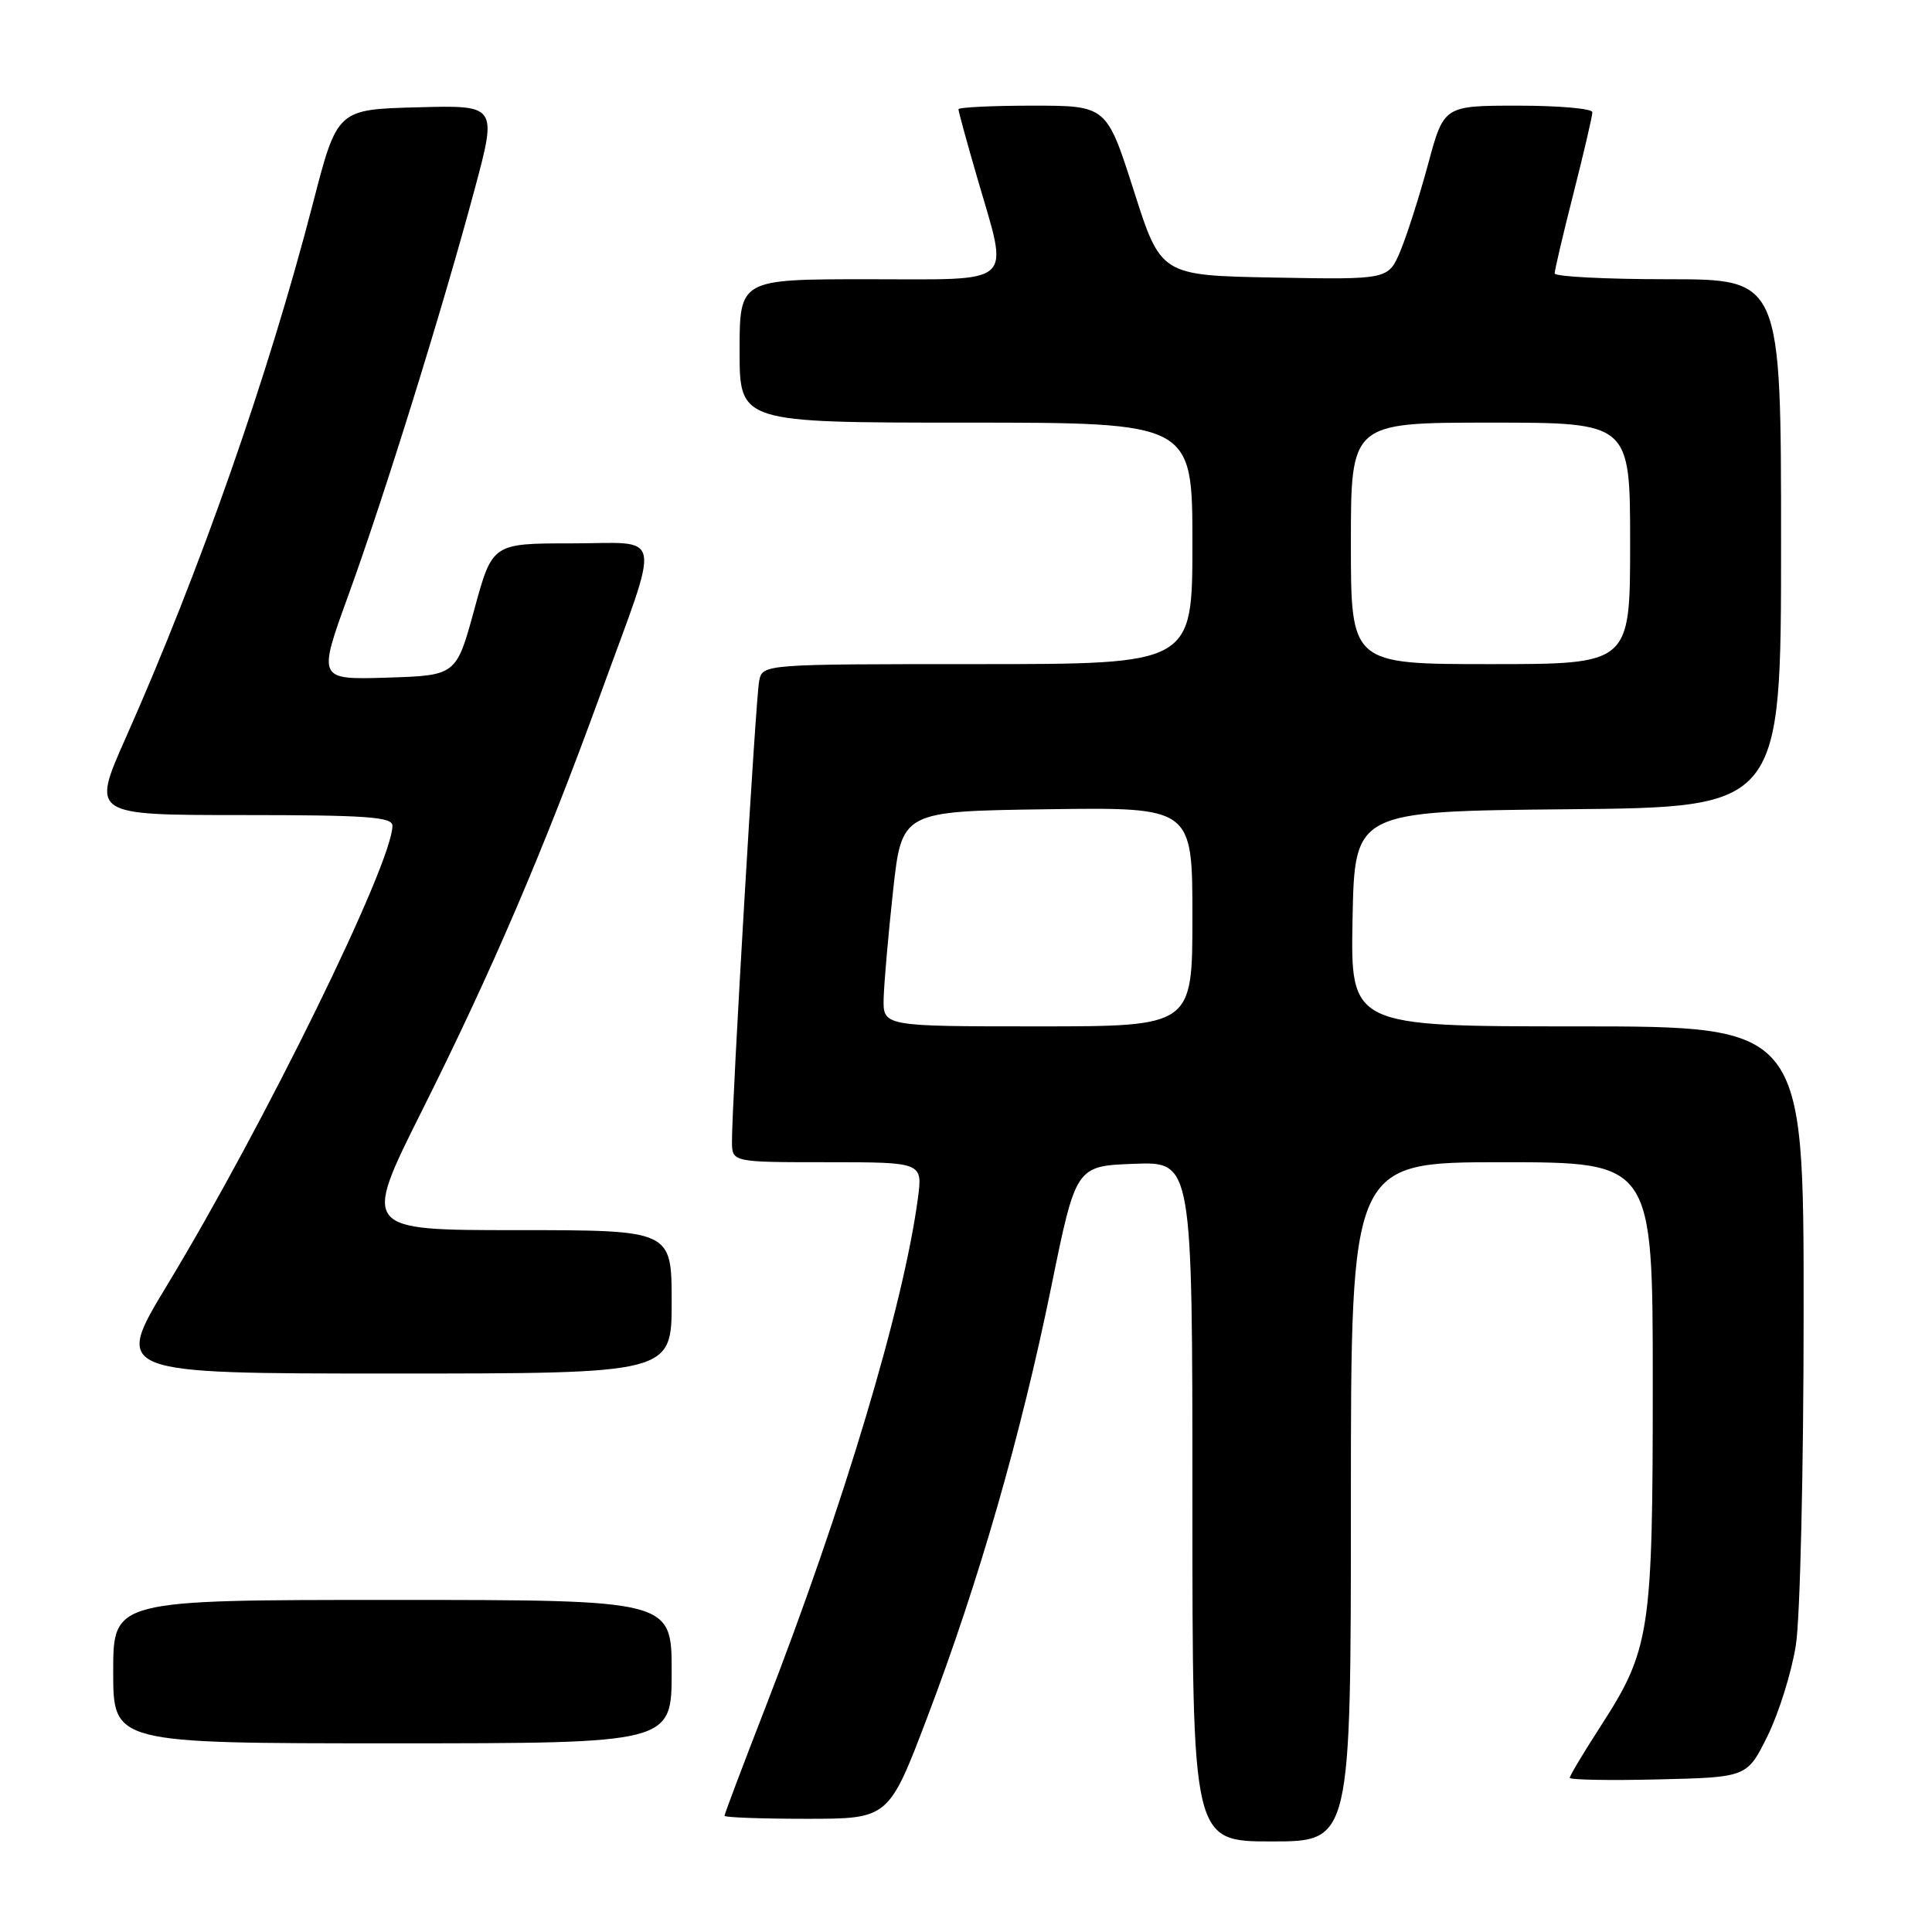 <?xml version="1.0" encoding="UTF-8" standalone="no"?>
<!DOCTYPE svg PUBLIC "-//W3C//DTD SVG 1.1//EN" "http://www.w3.org/Graphics/SVG/1.1/DTD/svg11.dtd" >
<svg xmlns="http://www.w3.org/2000/svg" xmlns:xlink="http://www.w3.org/1999/xlink" version="1.1" viewBox="0 0 256 256">
 <g >
 <path fill="currentColor"
d=" M 179.00 199.00 C 179.00 154.00 179.00 154.00 199.00 154.00 C 219.00 154.00 219.00 154.00 219.00 183.32 C 219.00 216.40 218.67 218.56 212.01 228.86 C 209.81 232.27 208.00 235.29 208.00 235.57 C 208.00 235.84 213.29 235.94 219.75 235.78 C 231.50 235.50 231.50 235.50 234.22 230.00 C 235.71 226.97 237.40 221.57 237.96 218.00 C 238.53 214.41 238.99 194.59 238.99 173.75 C 239.00 136.00 239.00 136.00 208.97 136.00 C 178.95 136.00 178.95 136.00 179.22 121.75 C 179.50 107.50 179.50 107.50 207.75 107.23 C 236.00 106.97 236.00 106.97 236.00 71.98 C 236.00 37.00 236.00 37.00 221.00 37.00 C 212.75 37.00 206.00 36.65 206.00 36.23 C 206.00 35.80 207.12 31.02 208.50 25.60 C 209.88 20.18 211.00 15.35 211.00 14.87 C 211.00 14.39 206.57 14.00 201.16 14.00 C 191.32 14.00 191.32 14.00 189.23 21.75 C 188.08 26.01 186.42 31.20 185.55 33.28 C 183.95 37.05 183.95 37.05 168.89 36.78 C 153.82 36.50 153.82 36.50 150.23 25.25 C 146.63 14.00 146.63 14.00 136.82 14.00 C 131.42 14.00 127.00 14.22 127.00 14.48 C 127.00 14.75 128.12 18.85 129.50 23.60 C 133.70 38.08 134.86 37.00 115.00 37.00 C 98.00 37.00 98.00 37.00 98.00 46.50 C 98.00 56.00 98.00 56.00 128.00 56.00 C 158.00 56.00 158.00 56.00 158.00 72.00 C 158.00 88.00 158.00 88.00 129.52 88.00 C 101.04 88.00 101.04 88.00 100.59 90.25 C 100.13 92.53 96.97 146.18 96.99 151.25 C 97.00 154.00 97.00 154.00 109.63 154.00 C 122.26 154.00 122.26 154.00 121.62 158.82 C 119.73 173.02 111.73 199.72 101.38 226.35 C 98.42 233.96 96.00 240.38 96.00 240.60 C 96.00 240.82 100.90 241.00 106.88 241.00 C 117.76 241.00 117.76 241.00 122.90 227.47 C 129.69 209.61 135.29 190.14 139.30 170.50 C 142.56 154.50 142.56 154.50 150.28 154.21 C 158.00 153.92 158.00 153.92 158.00 198.96 C 158.00 244.00 158.00 244.00 168.50 244.00 C 179.00 244.00 179.00 244.00 179.00 199.00 Z  M 89.00 221.50 C 89.00 212.00 89.00 212.00 52.00 212.00 C 15.00 212.00 15.00 212.00 15.00 221.50 C 15.00 231.00 15.00 231.00 52.00 231.00 C 89.00 231.00 89.00 231.00 89.00 221.50 Z  M 89.00 172.50 C 89.00 163.00 89.00 163.00 68.49 163.00 C 47.99 163.00 47.99 163.00 55.94 147.12 C 65.17 128.68 72.06 112.61 79.52 92.11 C 87.65 69.77 88.08 72.00 75.73 72.00 C 65.24 72.00 65.24 72.00 62.85 80.75 C 60.46 89.50 60.46 89.50 51.28 89.79 C 42.09 90.07 42.09 90.07 46.19 78.79 C 50.97 65.61 58.63 40.97 62.89 25.09 C 65.88 13.93 65.88 13.93 55.28 14.22 C 44.68 14.50 44.68 14.50 41.45 27.00 C 35.56 49.75 26.54 75.51 16.67 97.75 C 12.11 108.00 12.11 108.00 32.06 108.00 C 48.53 108.00 52.00 108.24 52.00 109.41 C 52.00 114.39 35.03 149.00 22.17 170.25 C 15.05 182.00 15.05 182.00 52.03 182.00 C 89.00 182.00 89.00 182.00 89.00 172.50 Z  M 117.09 132.25 C 117.15 130.19 117.71 123.78 118.34 118.00 C 119.50 107.50 119.50 107.50 138.75 107.23 C 158.00 106.96 158.00 106.96 158.00 121.48 C 158.00 136.00 158.00 136.00 137.50 136.00 C 117.00 136.00 117.00 136.00 117.09 132.25 Z  M 179.00 72.00 C 179.00 56.00 179.00 56.00 197.50 56.00 C 216.00 56.00 216.00 56.00 216.00 72.00 C 216.00 88.00 216.00 88.00 197.50 88.00 C 179.00 88.00 179.00 88.00 179.00 72.00 Z "/>
</g>
</svg>